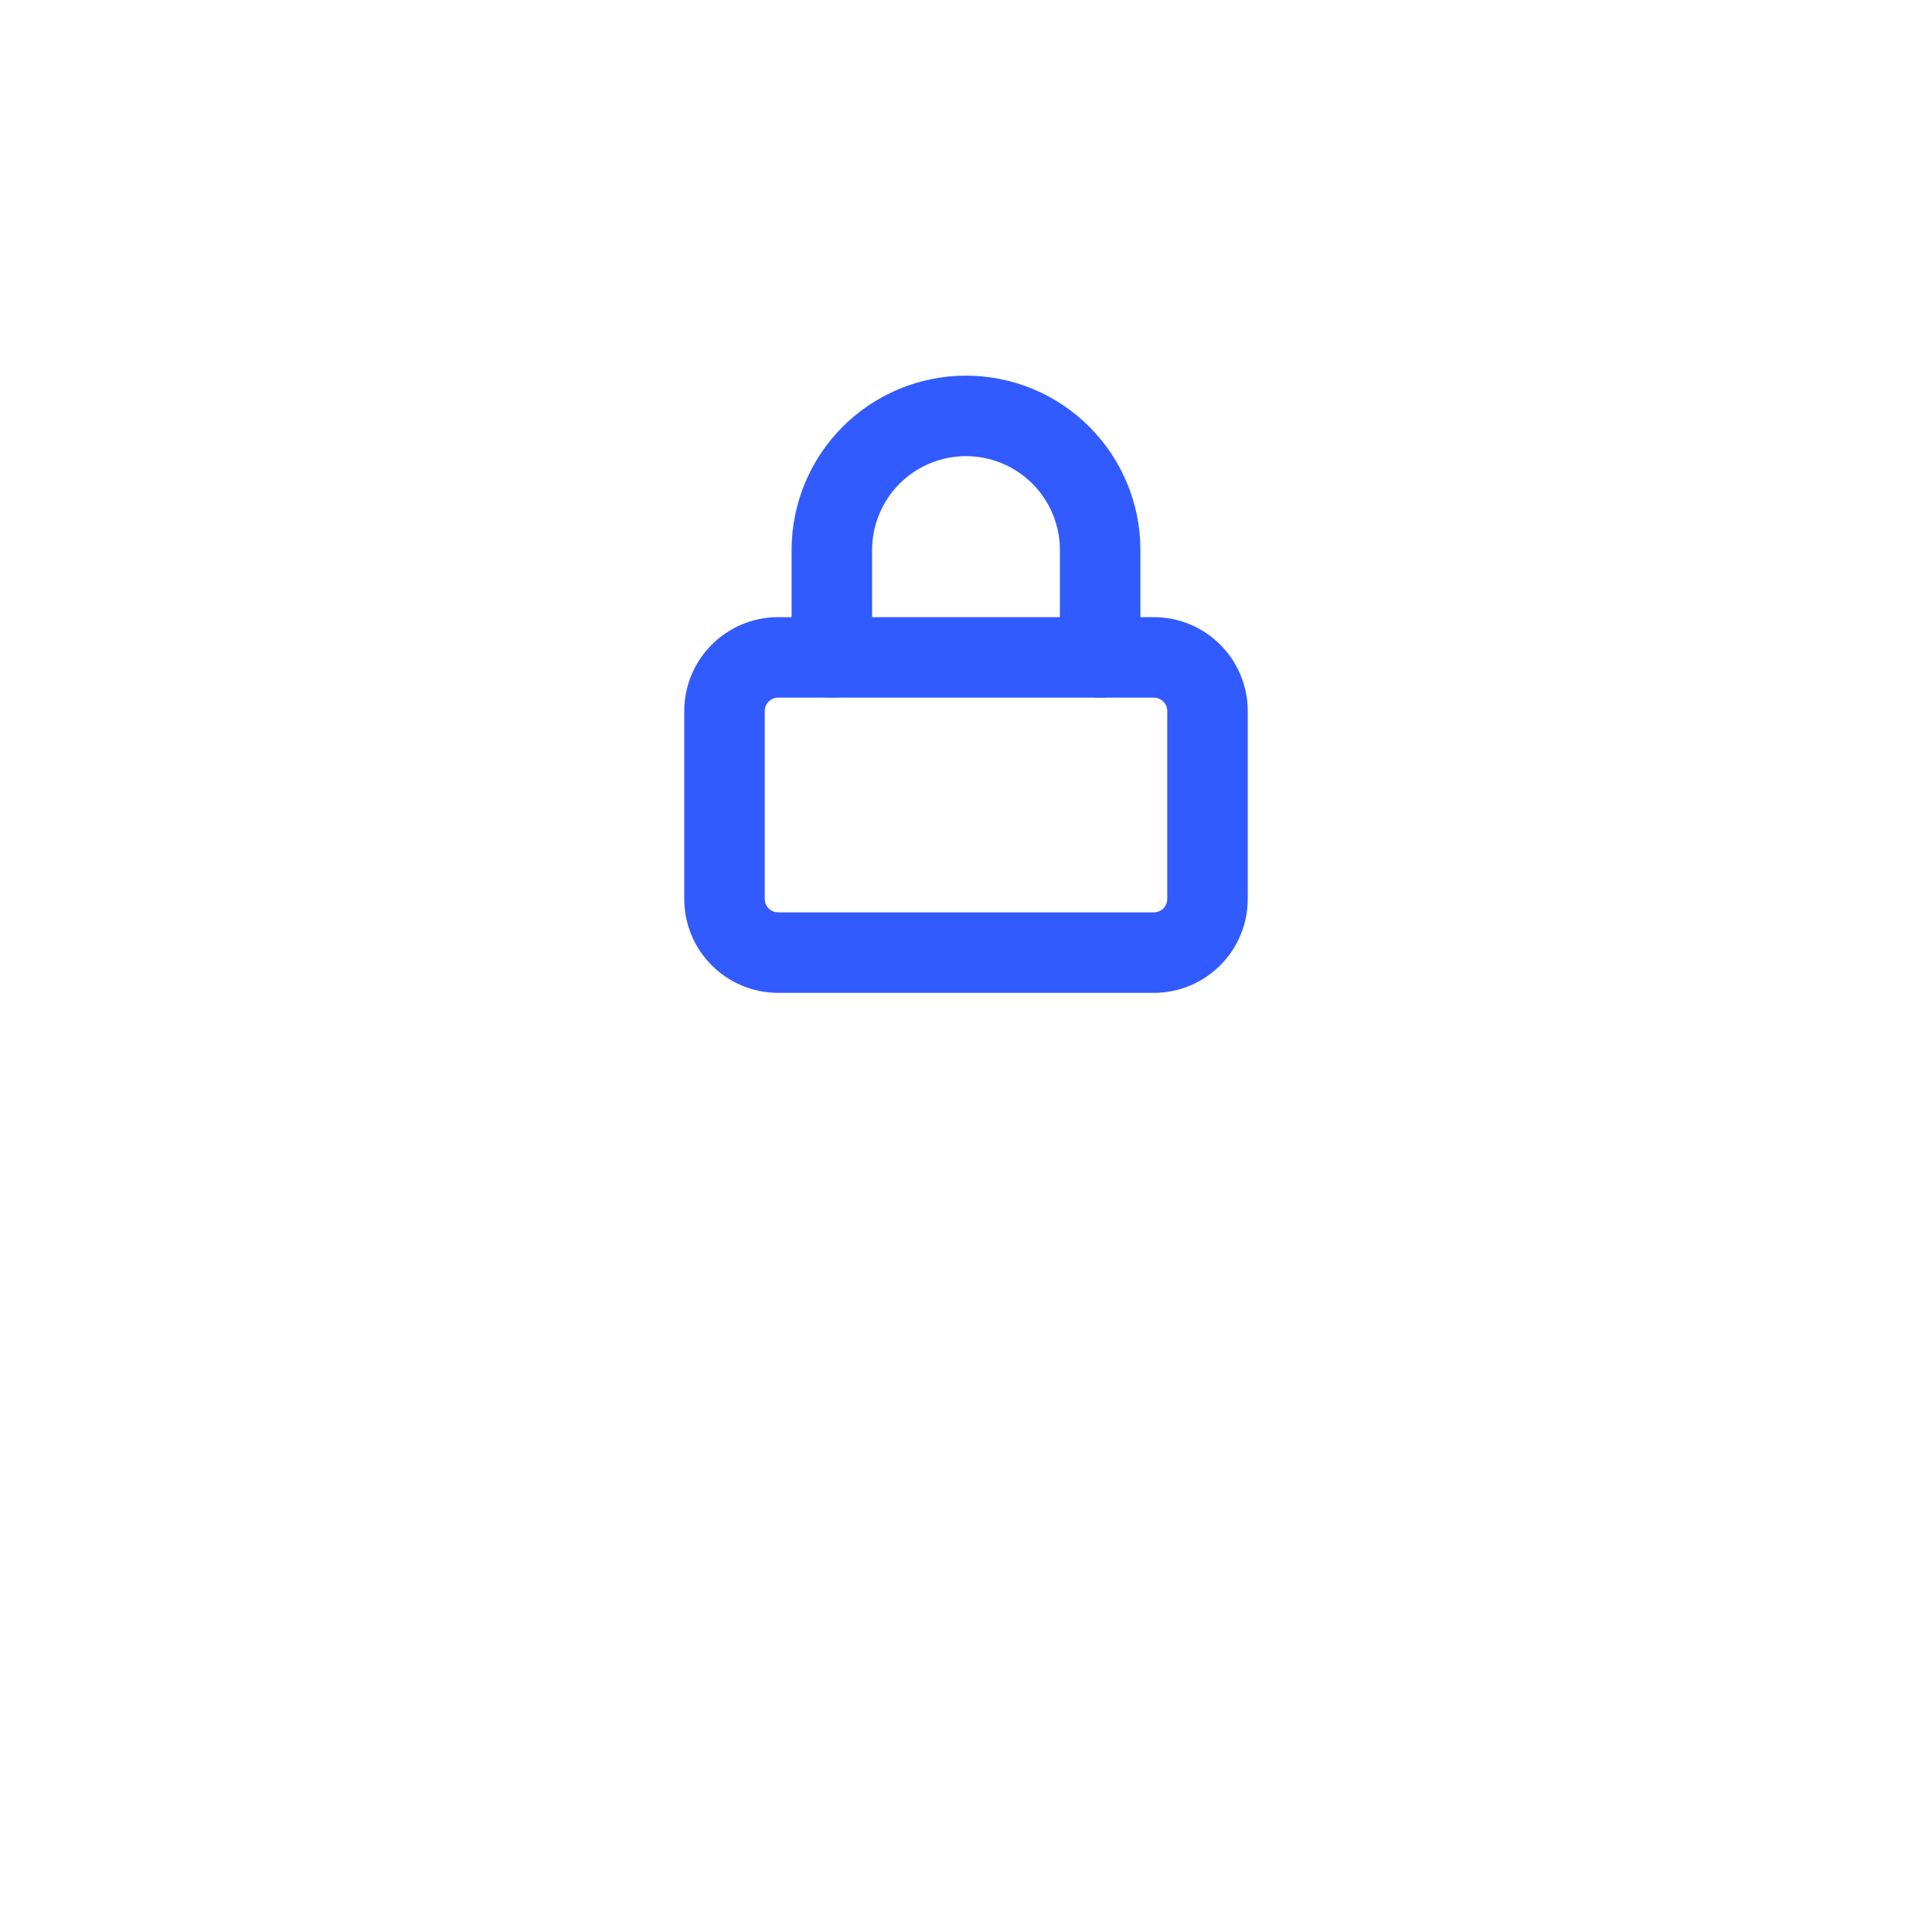 <svg width="48" height="48" viewBox="0 0 48 48" fill="none" xmlns="http://www.w3.org/2000/svg">
<g filter="url(#filter0_d_2_14647)">
<circle cx="24" cy="19" r="16" fill="white"/>
</g>
<path d="M28.667 16.333H19.333C18.597 16.333 18 16.93 18 17.667V22.333C18 23.07 18.597 23.667 19.333 23.667H28.667C29.403 23.667 30 23.07 30 22.333V17.667C30 16.93 29.403 16.333 28.667 16.333Z" stroke="#315BFF" stroke-width="2" stroke-linecap="round" stroke-linejoin="round"/>
<path d="M20.667 16.333V13.667C20.667 12.783 21.018 11.935 21.643 11.31C22.268 10.684 23.116 10.333 24 10.333C24.884 10.333 25.732 10.684 26.357 11.31C26.982 11.935 27.333 12.783 27.333 13.667V16.333" stroke="#315BFF" stroke-width="2" stroke-linecap="round" stroke-linejoin="round"/>
<defs>
<filter id="filter0_d_2_14647" x="0" y="0" width="48" height="48" filterUnits="userSpaceOnUse" color-interpolation-filters="sRGB">
<feFlood flood-opacity="0" result="BackgroundImageFix"/>
<feColorMatrix in="SourceAlpha" type="matrix" values="0 0 0 0 0 0 0 0 0 0 0 0 0 0 0 0 0 0 127 0" result="hardAlpha"/>
<feOffset dy="5"/>
<feGaussianBlur stdDeviation="4"/>
<feColorMatrix type="matrix" values="0 0 0 0 0.176 0 0 0 0 0.306 0 0 0 0 0.961 0 0 0 0.1 0"/>
<feBlend mode="normal" in2="BackgroundImageFix" result="effect1_dropShadow_2_14647"/>
<feBlend mode="normal" in="SourceGraphic" in2="effect1_dropShadow_2_14647" result="shape"/>
</filter>
</defs>
</svg>
